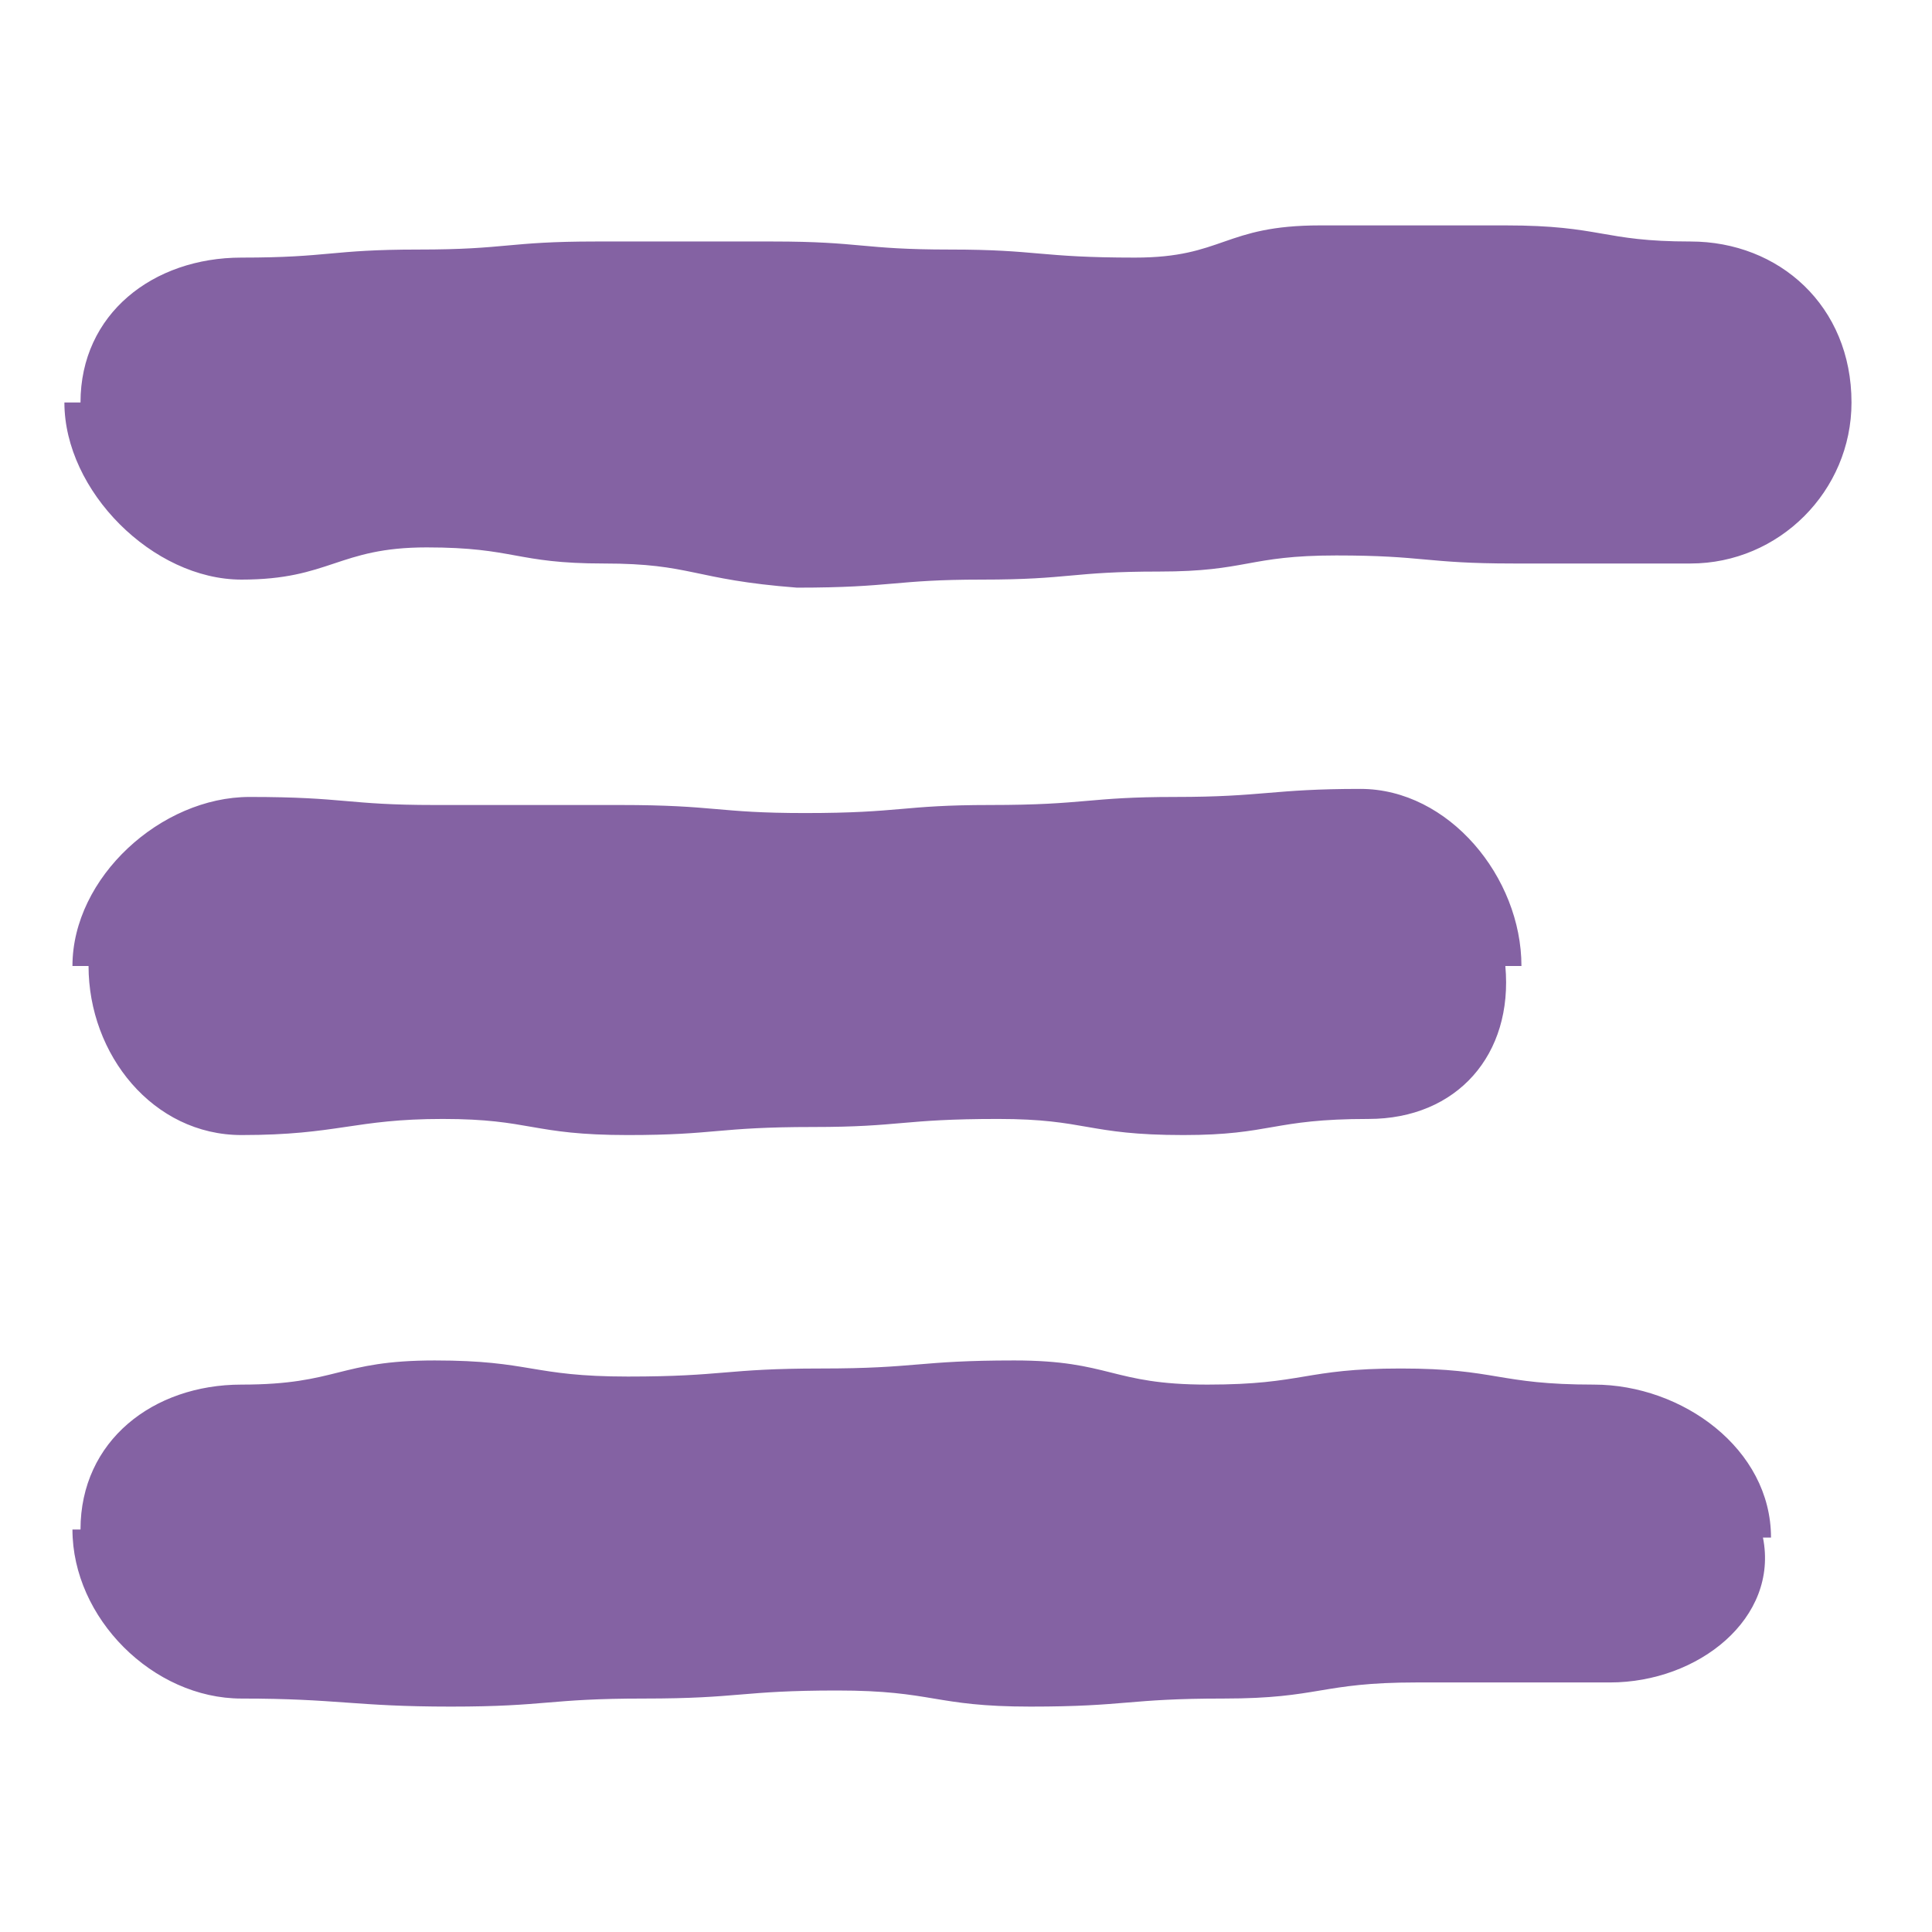 <?xml version="1.0" encoding="utf-8"?>
<!-- Generator: Adobe Illustrator 18.1.0, SVG Export Plug-In . SVG Version: 6.00 Build 0)  -->
<!DOCTYPE svg PUBLIC "-//W3C//DTD SVG 1.1//EN" "http://www.w3.org/Graphics/SVG/1.1/DTD/svg11.dtd">
<svg version="1.1" id="Layer_1" xmlns="http://www.w3.org/2000/svg" xmlns:xlink="http://www.w3.org/1999/xlink" x="0px" y="0px"
	 width="24px" height="24px" viewBox="0 0 24 24" enable-background="new 0 0 24 24" xml:space="preserve">
<g>
	<path fill="#8462A3" d="M21,7c-1.1,0-1.1,0-2.2,0c-1.1,0-1.1-0.1-2.2-0.1c-1.1,0-1.1,0.2-2.2,0.2c-1.1,0-1.1,0.1-2.2,0.1
		c-1.1,0-1.1,0.1-2.3,0.1C8.6,7.2,8.6,7,7.5,7C6.4,7,6.4,6.8,5.3,6.8S4.1,7.2,3,7.2C1.9,7.2,0.8,6.1,0.8,5C0.8,5,1,5,1,5
		c0-1.1,0.9-1.8,2-1.8c1.1,0,1.1-0.1,2.2-0.1c1.1,0,1.1-0.1,2.2-0.1c1.1,0,1.1,0,2.2,0c1.1,0,1.1,0.1,2.2,0.1c1.1,0,1.1,0.1,2.3,0.1
		c1.1,0,1.1-0.4,2.3-0.4c1.1,0,1.1,0,2.3,0C19.9,2.8,19.9,3,21,3c1.1,0,2,0.8,2,2c0,0,0,0,0,0C23,6.1,22.1,7,21,7z"/>
</g>
<g>
	<path fill="#8462A3" d="M17,13.9c-1.2,0-1.2,0.2-2.3,0.2c-1.2,0-1.2-0.2-2.3-0.2c-1.2,0-1.2,0.1-2.3,0.1c-1.2,0-1.2,0.1-2.3,0.1
		c-1.2,0-1.2-0.2-2.3-0.2S4.2,14.1,3,14.1c-1.1,0-1.9-1-1.9-2.1c0,0-0.2,0-0.2,0c0-1.1,1.1-2.1,2.2-2.1c1.2,0,1.2,0.1,2.3,0.1
		c1.2,0,1.2,0,2.3,0c1.2,0,1.2,0.1,2.3,0.1c1.2,0,1.2-0.1,2.3-0.1c1.2,0,1.2-0.1,2.3-0.1s1.2-0.1,2.3-0.1c1.1,0,2,1.1,2,2.2
		c0,0-0.2,0-0.2,0C18.8,13.1,18.1,13.9,17,13.9z"/>
</g>
<g>
	<path fill="#8462A3" d="M20,20.9c-1.2,0-1.2,0-2.4,0c-1.2,0-1.2,0.2-2.4,0.2c-1.2,0-1.2,0.1-2.4,0.1c-1.2,0-1.2-0.2-2.4-0.2
		c-1.2,0-1.2,0.1-2.4,0.1c-1.2,0-1.2,0.1-2.4,0.1S4.2,21.1,3,21.1c-1.1,0-2.1-1-2.1-2.1c0,0,0.1,0,0.1,0c0-1.1,0.9-1.8,2-1.8
		c1.2,0,1.2-0.3,2.4-0.3c1.2,0,1.2,0.2,2.4,0.2c1.2,0,1.2-0.1,2.4-0.1c1.2,0,1.2-0.1,2.4-0.1c1.2,0,1.2,0.3,2.4,0.3
		c1.2,0,1.2-0.2,2.4-0.2c1.2,0,1.2,0.2,2.4,0.2c1.1,0,2.2,0.8,2.2,1.9c0,0-0.1,0-0.1,0C22.1,20.1,21.1,20.9,20,20.9z"/>
</g>
</svg>
